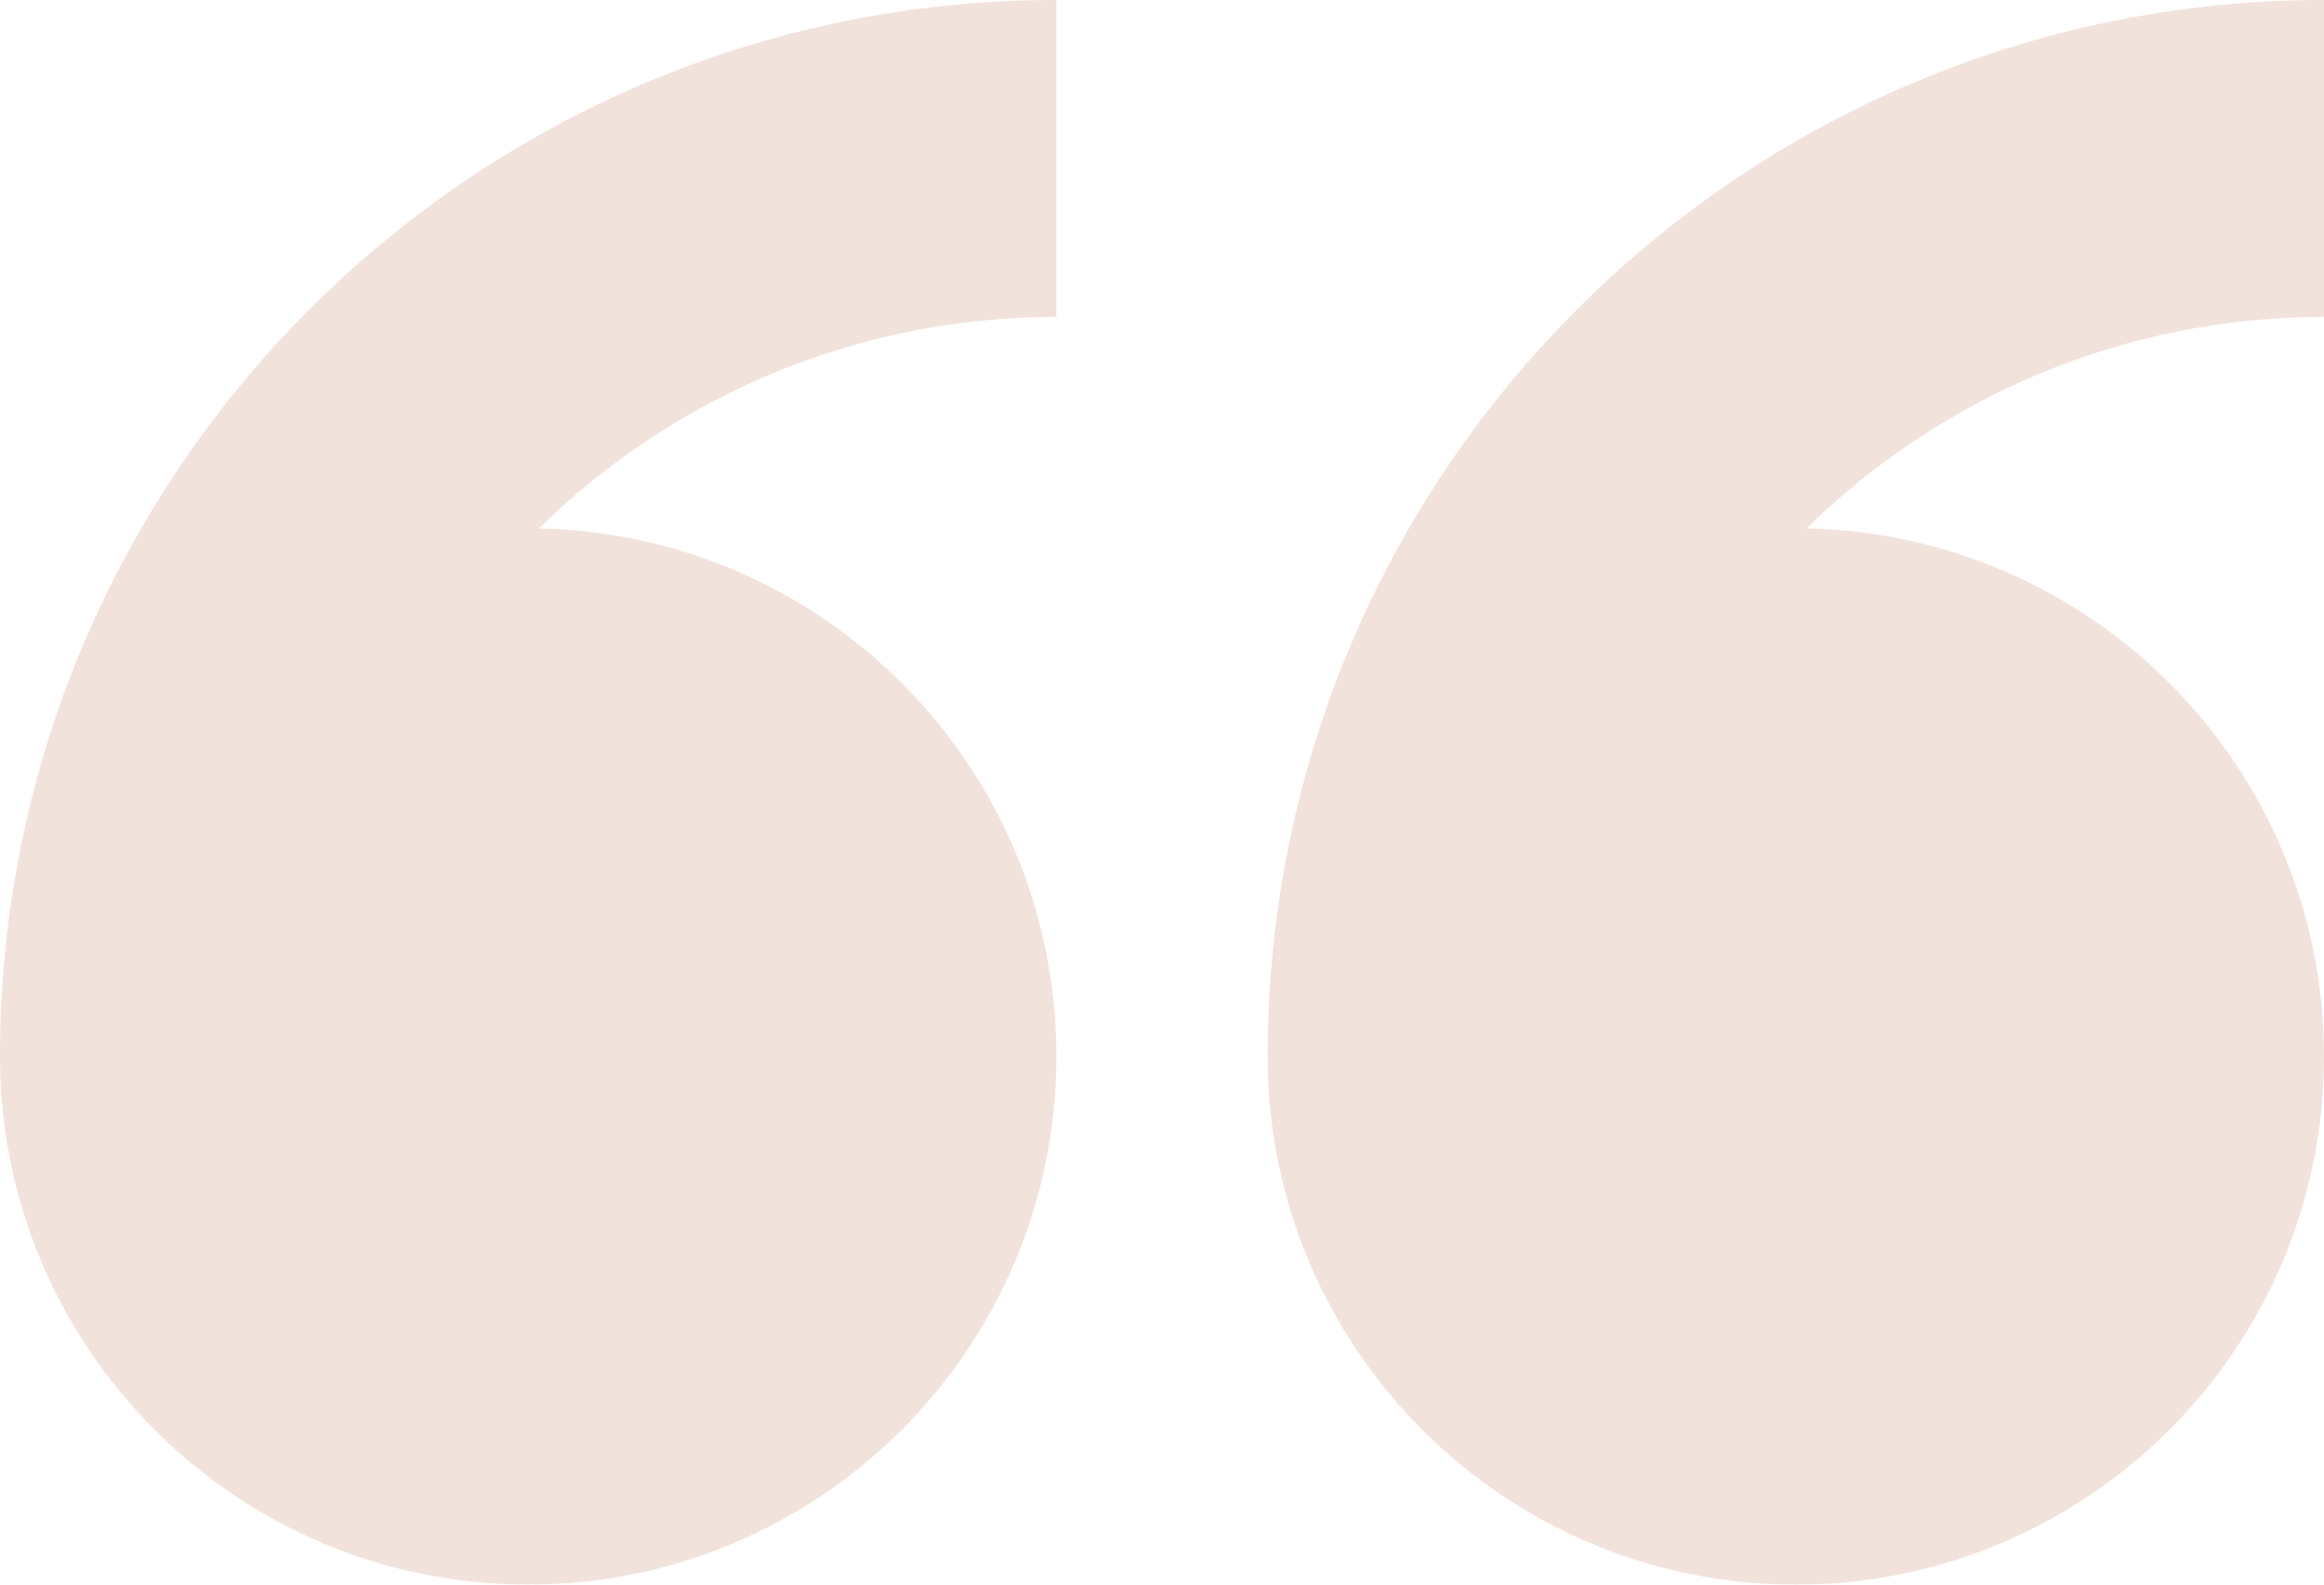 <?xml version="1.0" encoding="utf-8"?>
<!-- Generator: Adobe Illustrator 16.0.0, SVG Export Plug-In . SVG Version: 6.00 Build 0)  -->
<!DOCTYPE svg PUBLIC "-//W3C//DTD SVG 1.1//EN" "http://www.w3.org/Graphics/SVG/1.1/DTD/svg11.dtd">
<svg version="1.1" id="Layer_1" xmlns="http://www.w3.org/2000/svg" xmlns:xlink="http://www.w3.org/1999/xlink" x="0px" y="0px"
	 width="463.68px" height="316.144px" viewBox="370.68 95.186 463.68 316.144"
	 enable-background="new 370.68 95.186 463.68 316.144" xml:space="preserve">
<g opacity="0.2">
	<g>
		<path fill="#BC6D4F" d="M370.68,305.948c0,58.202,47.179,105.381,105.381,105.381s105.381-47.179,105.381-105.381
			c0-57.486-46.05-104.192-103.265-105.326c26.606-26.092,63.046-42.21,103.265-42.21V95.186
			C465.044,95.186,370.68,189.549,370.68,305.948z M834.36,95.186c-116.399,0-210.763,94.364-210.763,210.763
			c0,58.202,47.184,105.381,105.381,105.381c58.202,0,105.382-47.179,105.382-105.381c0-57.486-46.051-104.192-103.265-105.326
			c26.605-26.092,63.05-42.21,103.265-42.21V95.186z"/>
	</g>
</g>
</svg>
